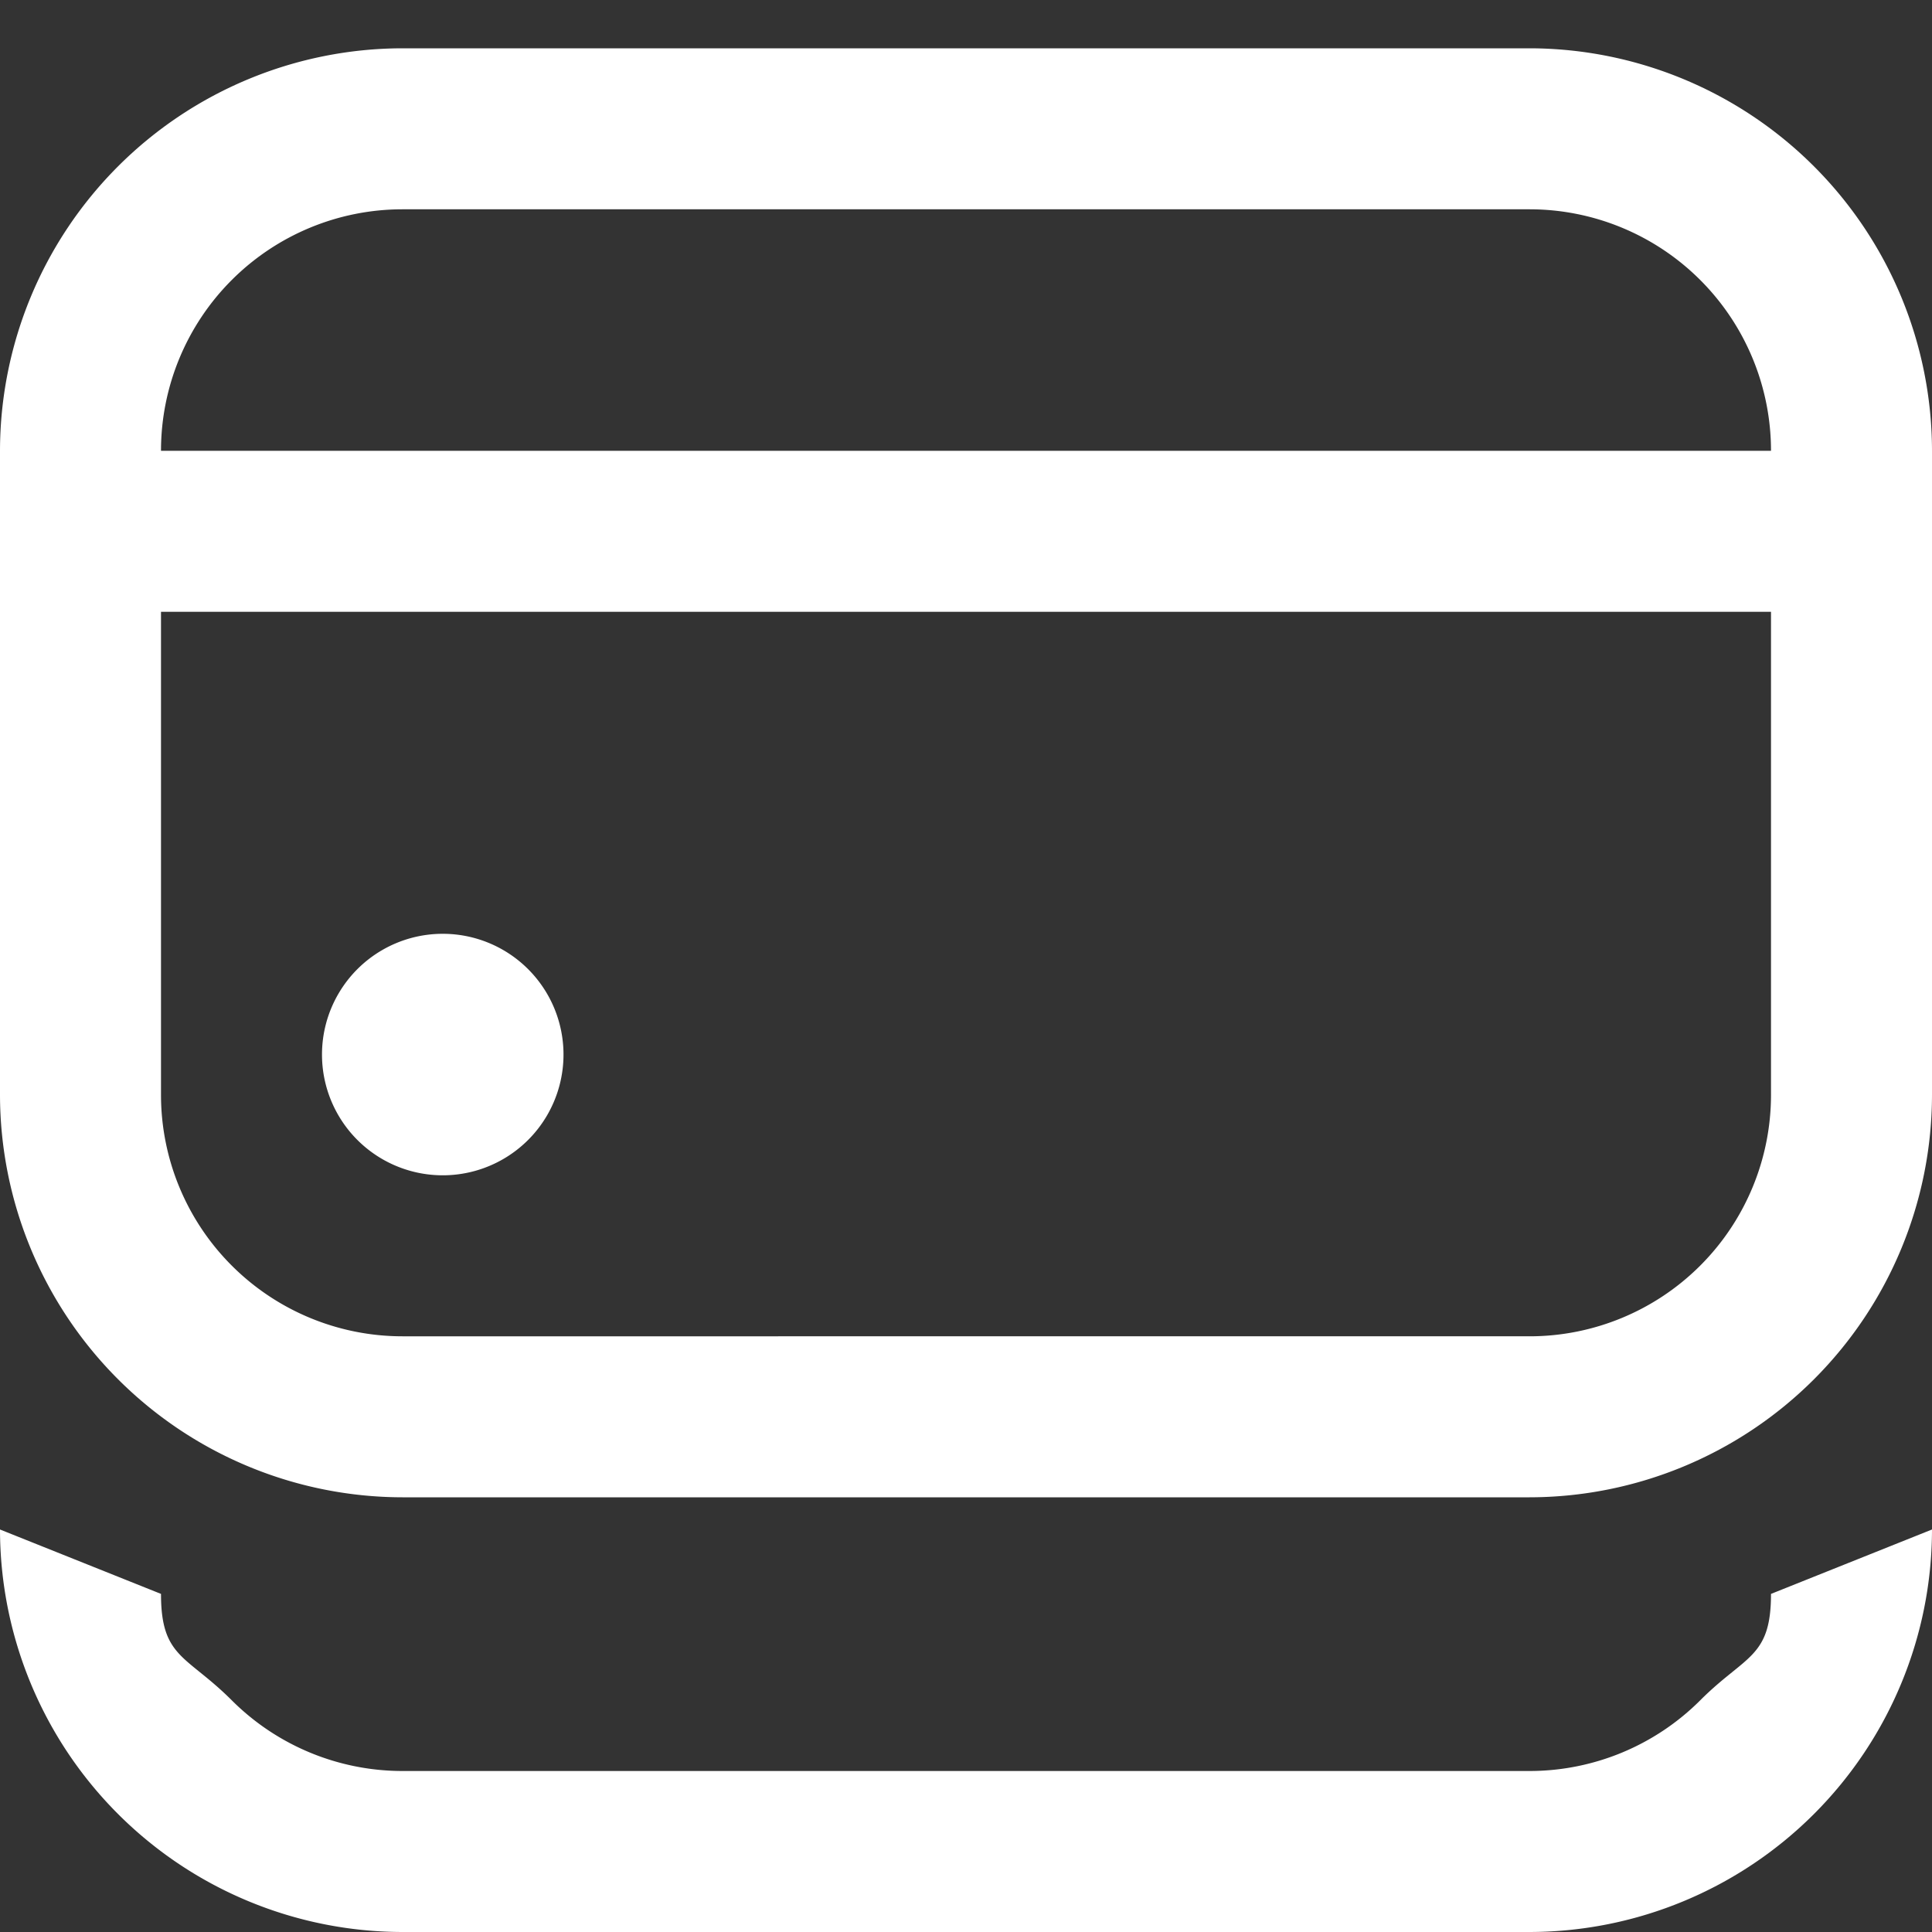 <svg xmlns="http://www.w3.org/2000/svg" width="18" height="18" fill="none" viewBox="0 0 18 18">
  <rect x="0" y="0" width="18" height="18" fill="#333333" stroke="none"/>
  <g clip-path="url(#a)">
    <path fill="#fff" d="M4.125 10.95a1.125 1.125 0 1 0 0-2.25 1.125 1.125 0 0 0 0 2.25Z"/>
    <path fill="#fff" d="M14.25.45H3.75A3.755 3.755 0 0 0 0 4.2v6a3.755 3.755 0 0 0 3.75 3.75h10.5A3.754 3.754 0 0 0 18 10.2v-6A3.755 3.755 0 0 0 14.25.45Zm-10.5 1.5h10.5A2.25 2.25 0 0 1 16.5 4.2h-15a2.25 2.25 0 0 1 2.25-2.25Zm10.5 10.5H3.75A2.25 2.25 0 0 1 1.5 10.2V5.7h15v4.5a2.25 2.25 0 0 1-2.25 2.25Z"/>
    <path fill="#fff" fill-rule="evenodd" d="m18 14.25-1.5.6c0 .597-.237.569-.659.991a2.25 2.25 0 0 1-1.591.659H3.75a2.25 2.25 0 0 1-1.591-.659c-.422-.422-.659-.394-.659-.991l-1.5-.6A3.754 3.754 0 0 0 3.75 18h10.5A3.754 3.754 0 0 0 18 14.25Z" clip-rule="evenodd"/>
  </g>
  <defs>
    <clipPath id="a">
      <path fill="#fff" d="M0 0h18v18H0z"/>
    </clipPath>
  </defs>
</svg>
